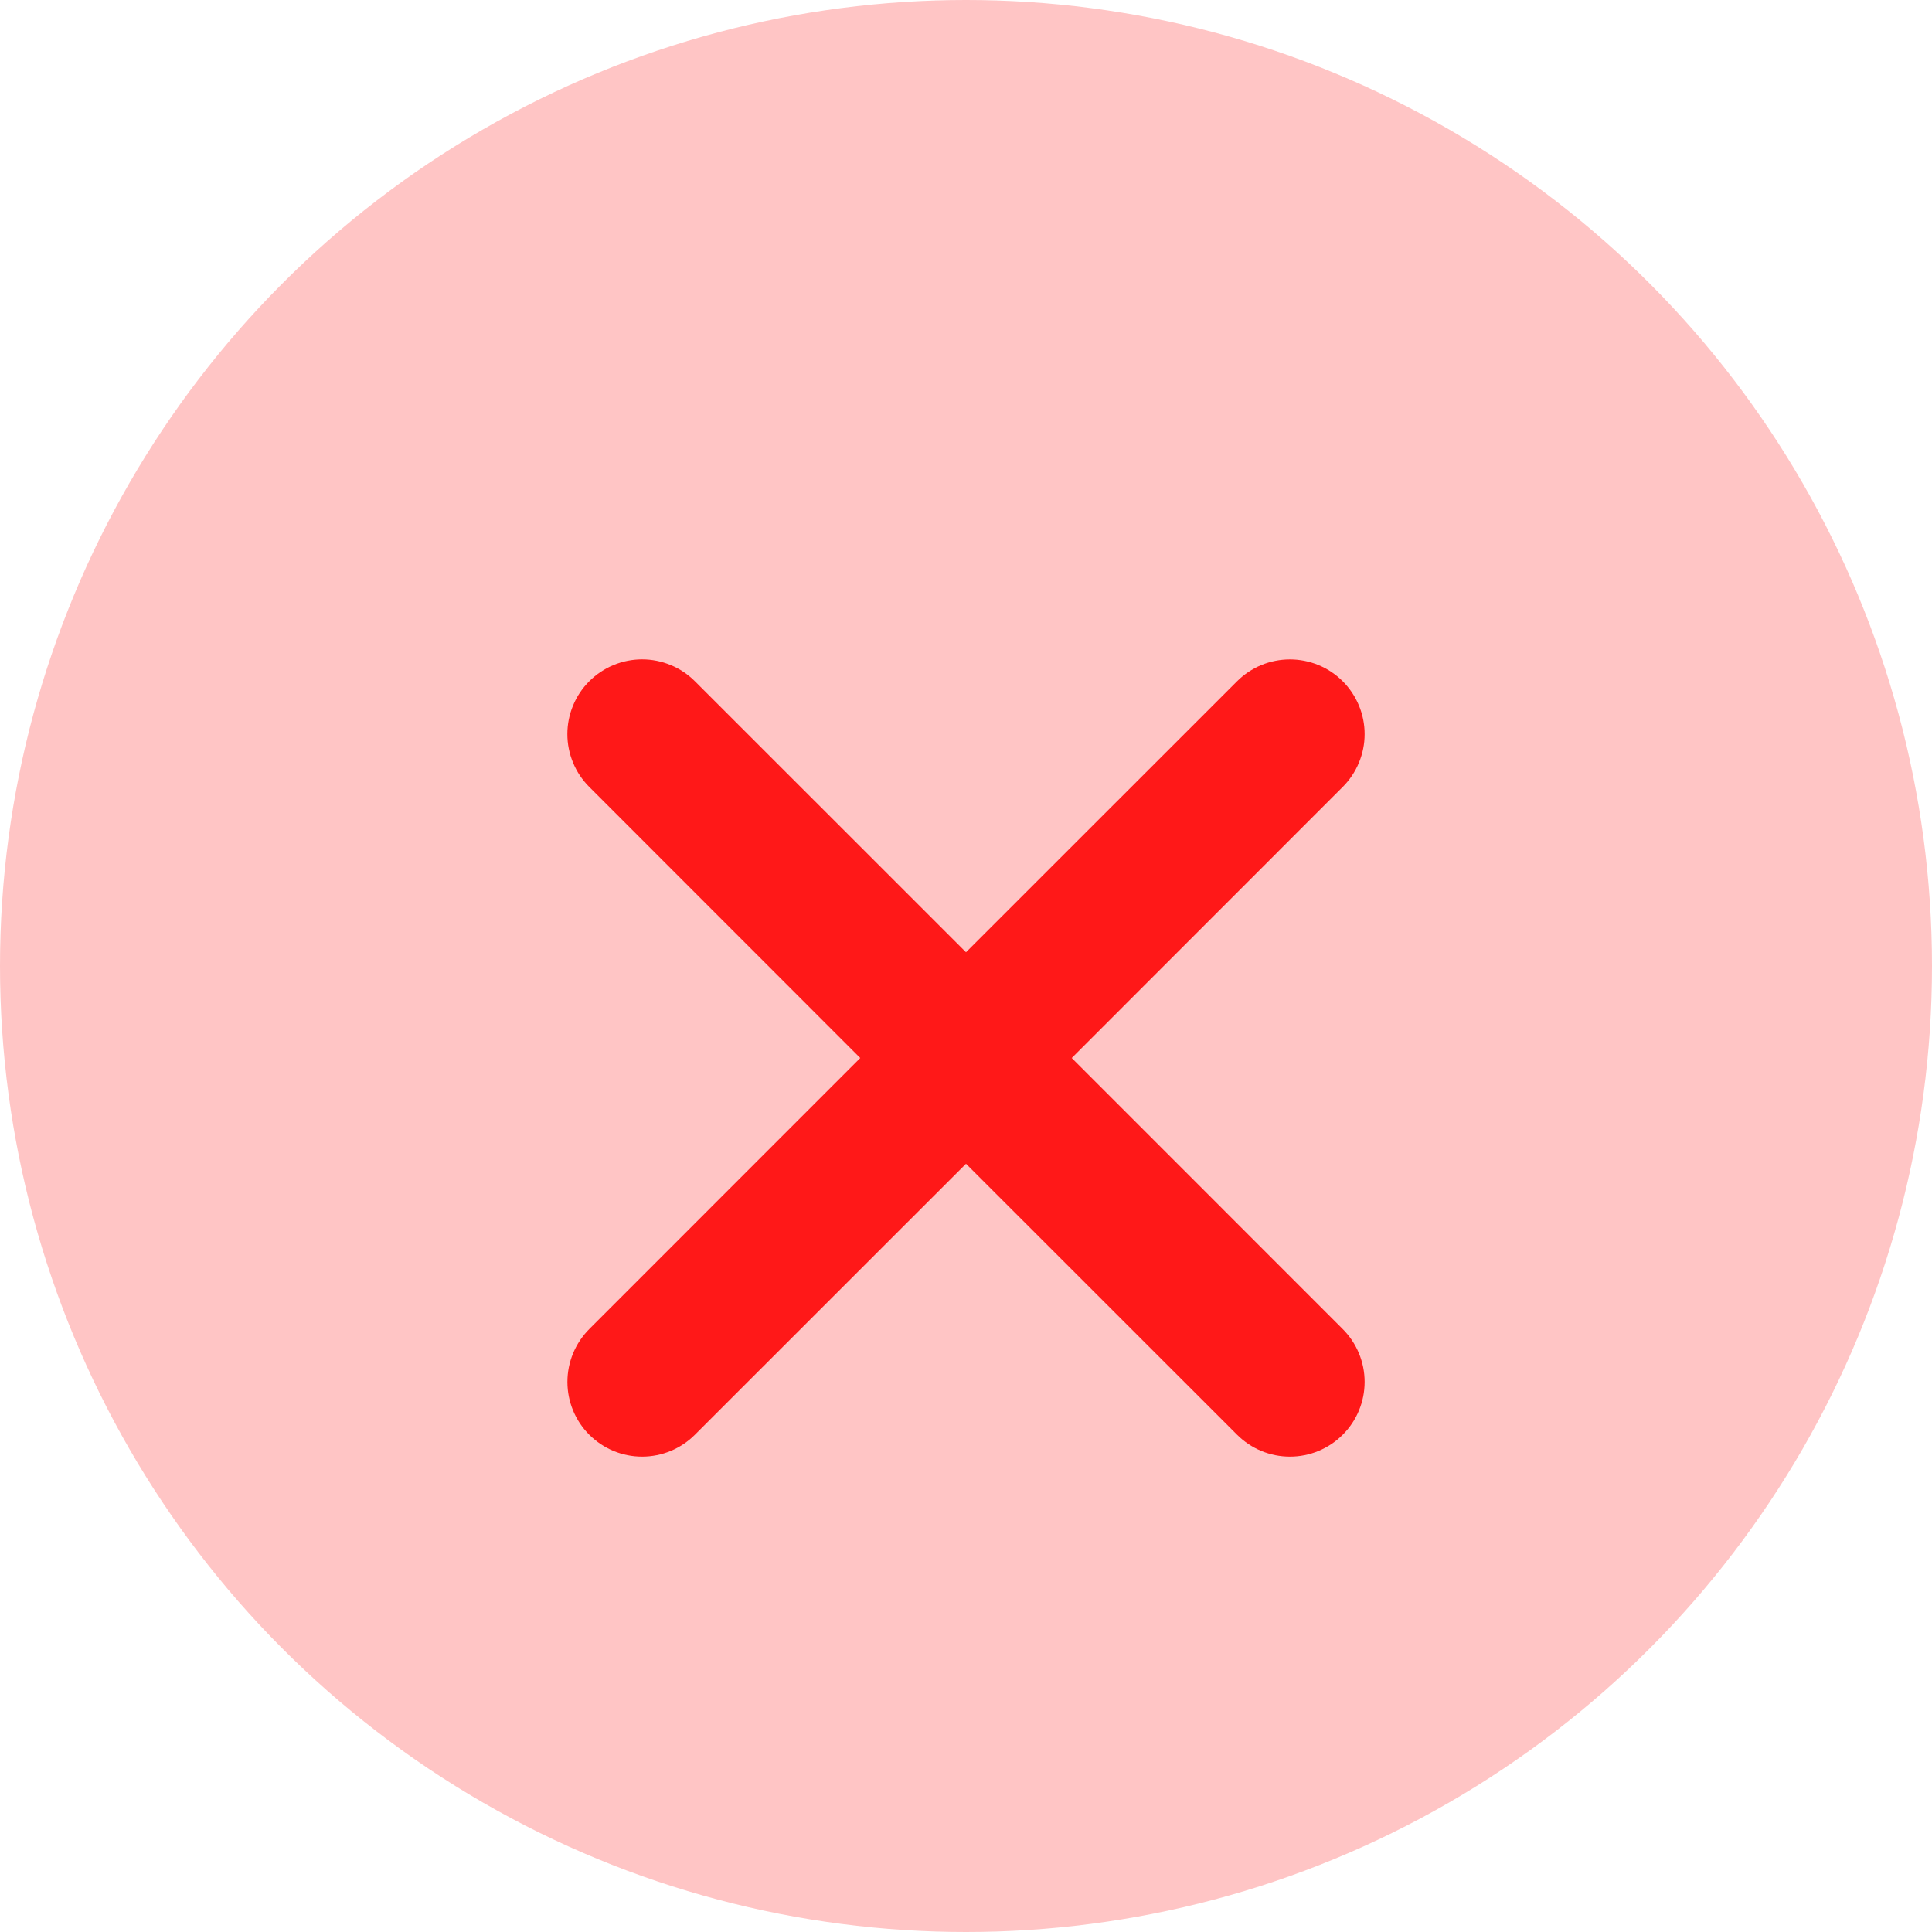 <svg width="42" height="42" viewBox="0 0 42 42" fill="none" xmlns="http://www.w3.org/2000/svg">
<circle cx="21" cy="21" r="21" fill="#FF1818" fill-opacity="0.25"/>
<path d="M12.81 14.81C12.961 14.659 13.14 14.539 13.337 14.458C13.534 14.376 13.745 14.334 13.959 14.334C14.172 14.334 14.383 14.376 14.58 14.458C14.777 14.539 14.956 14.659 15.107 14.81L21 20.701L26.893 14.81C27.044 14.659 27.223 14.54 27.42 14.458C27.617 14.377 27.828 14.335 28.042 14.335C28.255 14.335 28.466 14.377 28.663 14.458C28.86 14.54 29.039 14.659 29.19 14.81C29.341 14.961 29.46 15.14 29.542 15.337C29.624 15.534 29.666 15.745 29.666 15.959C29.666 16.172 29.624 16.383 29.542 16.58C29.46 16.777 29.341 16.956 29.19 17.107L23.299 23L29.19 28.893C29.495 29.198 29.666 29.611 29.666 30.042C29.666 30.473 29.495 30.886 29.19 31.19C28.886 31.495 28.473 31.666 28.042 31.666C27.611 31.666 27.198 31.495 26.893 31.19L21 25.299L15.107 31.19C14.802 31.495 14.389 31.666 13.959 31.666C13.528 31.666 13.115 31.495 12.81 31.19C12.506 30.886 12.335 30.473 12.335 30.042C12.335 29.611 12.506 29.198 12.81 28.893L18.701 23L12.81 17.107C12.659 16.956 12.539 16.777 12.458 16.58C12.376 16.383 12.334 16.172 12.334 15.959C12.334 15.745 12.376 15.534 12.458 15.337C12.539 15.14 12.659 14.961 12.81 14.81Z" fill="#FF1818"/>
</svg>

